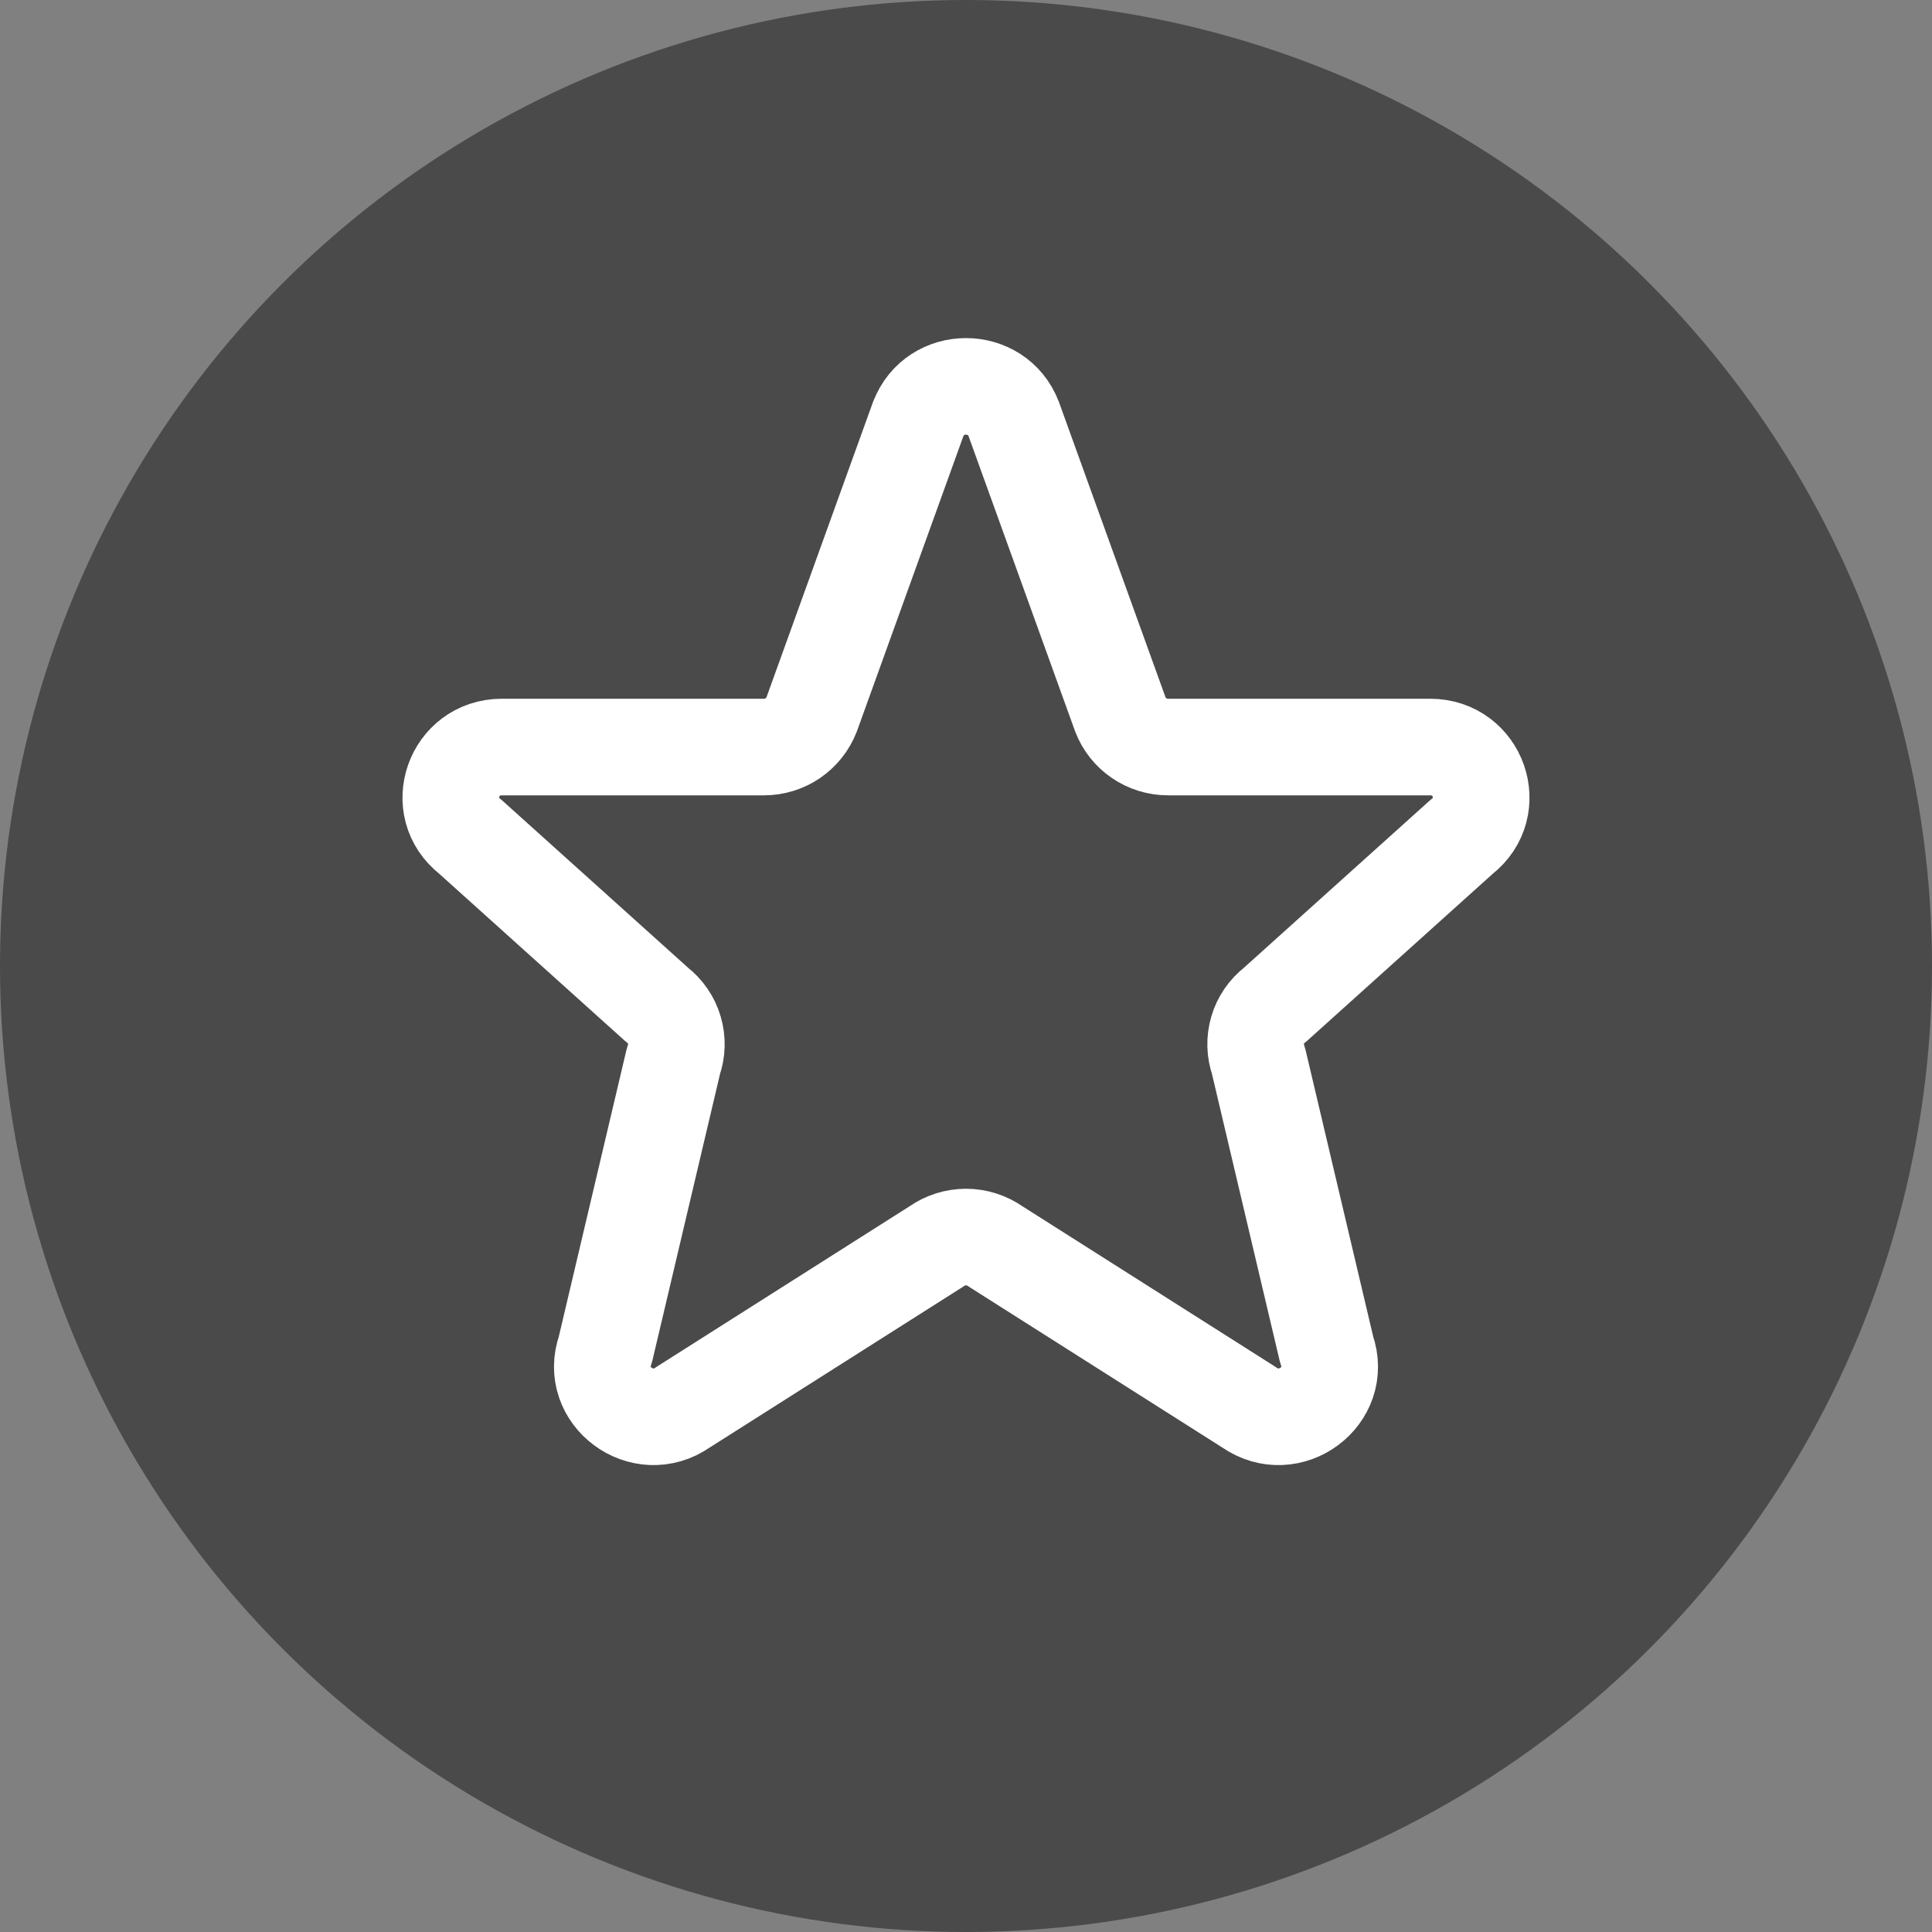 <svg width="30" height="30" viewBox="0 0 30 30" fill="none" xmlns="http://www.w3.org/2000/svg">
<rect x="0" y="0" width="30" height="30" fill="#808080" stroke="none"/>
<circle cx="15" cy="15" r="15" fill="#131313" fill-opacity="0.49"/>
<path d="M14.259 6.506C14.515 5.831 15.484 5.831 15.741 6.506L17.397 11.094C17.513 11.398 17.808 11.6 18.138 11.6H22.207C22.959 11.6 23.287 12.536 22.696 12.994L19.8 15.6C19.67 15.7 19.575 15.838 19.529 15.995C19.483 16.152 19.487 16.319 19.542 16.473L20.6 20.956C20.857 21.676 20.024 22.294 19.393 21.851L15.46 19.355C15.325 19.26 15.165 19.209 15 19.209C14.835 19.209 14.675 19.26 14.54 19.355L10.607 21.851C9.977 22.294 9.143 21.675 9.4 20.956L10.458 16.473C10.513 16.319 10.517 16.152 10.471 15.995C10.425 15.838 10.33 15.7 10.2 15.6L7.304 12.994C6.712 12.536 7.042 11.6 7.792 11.6H11.862C12.022 11.6 12.179 11.552 12.311 11.462C12.443 11.371 12.545 11.243 12.603 11.094L14.258 6.506H14.259Z" stroke="white" stroke-width="1.5" stroke-linecap="round" stroke-linejoin="round"/>
</svg>
